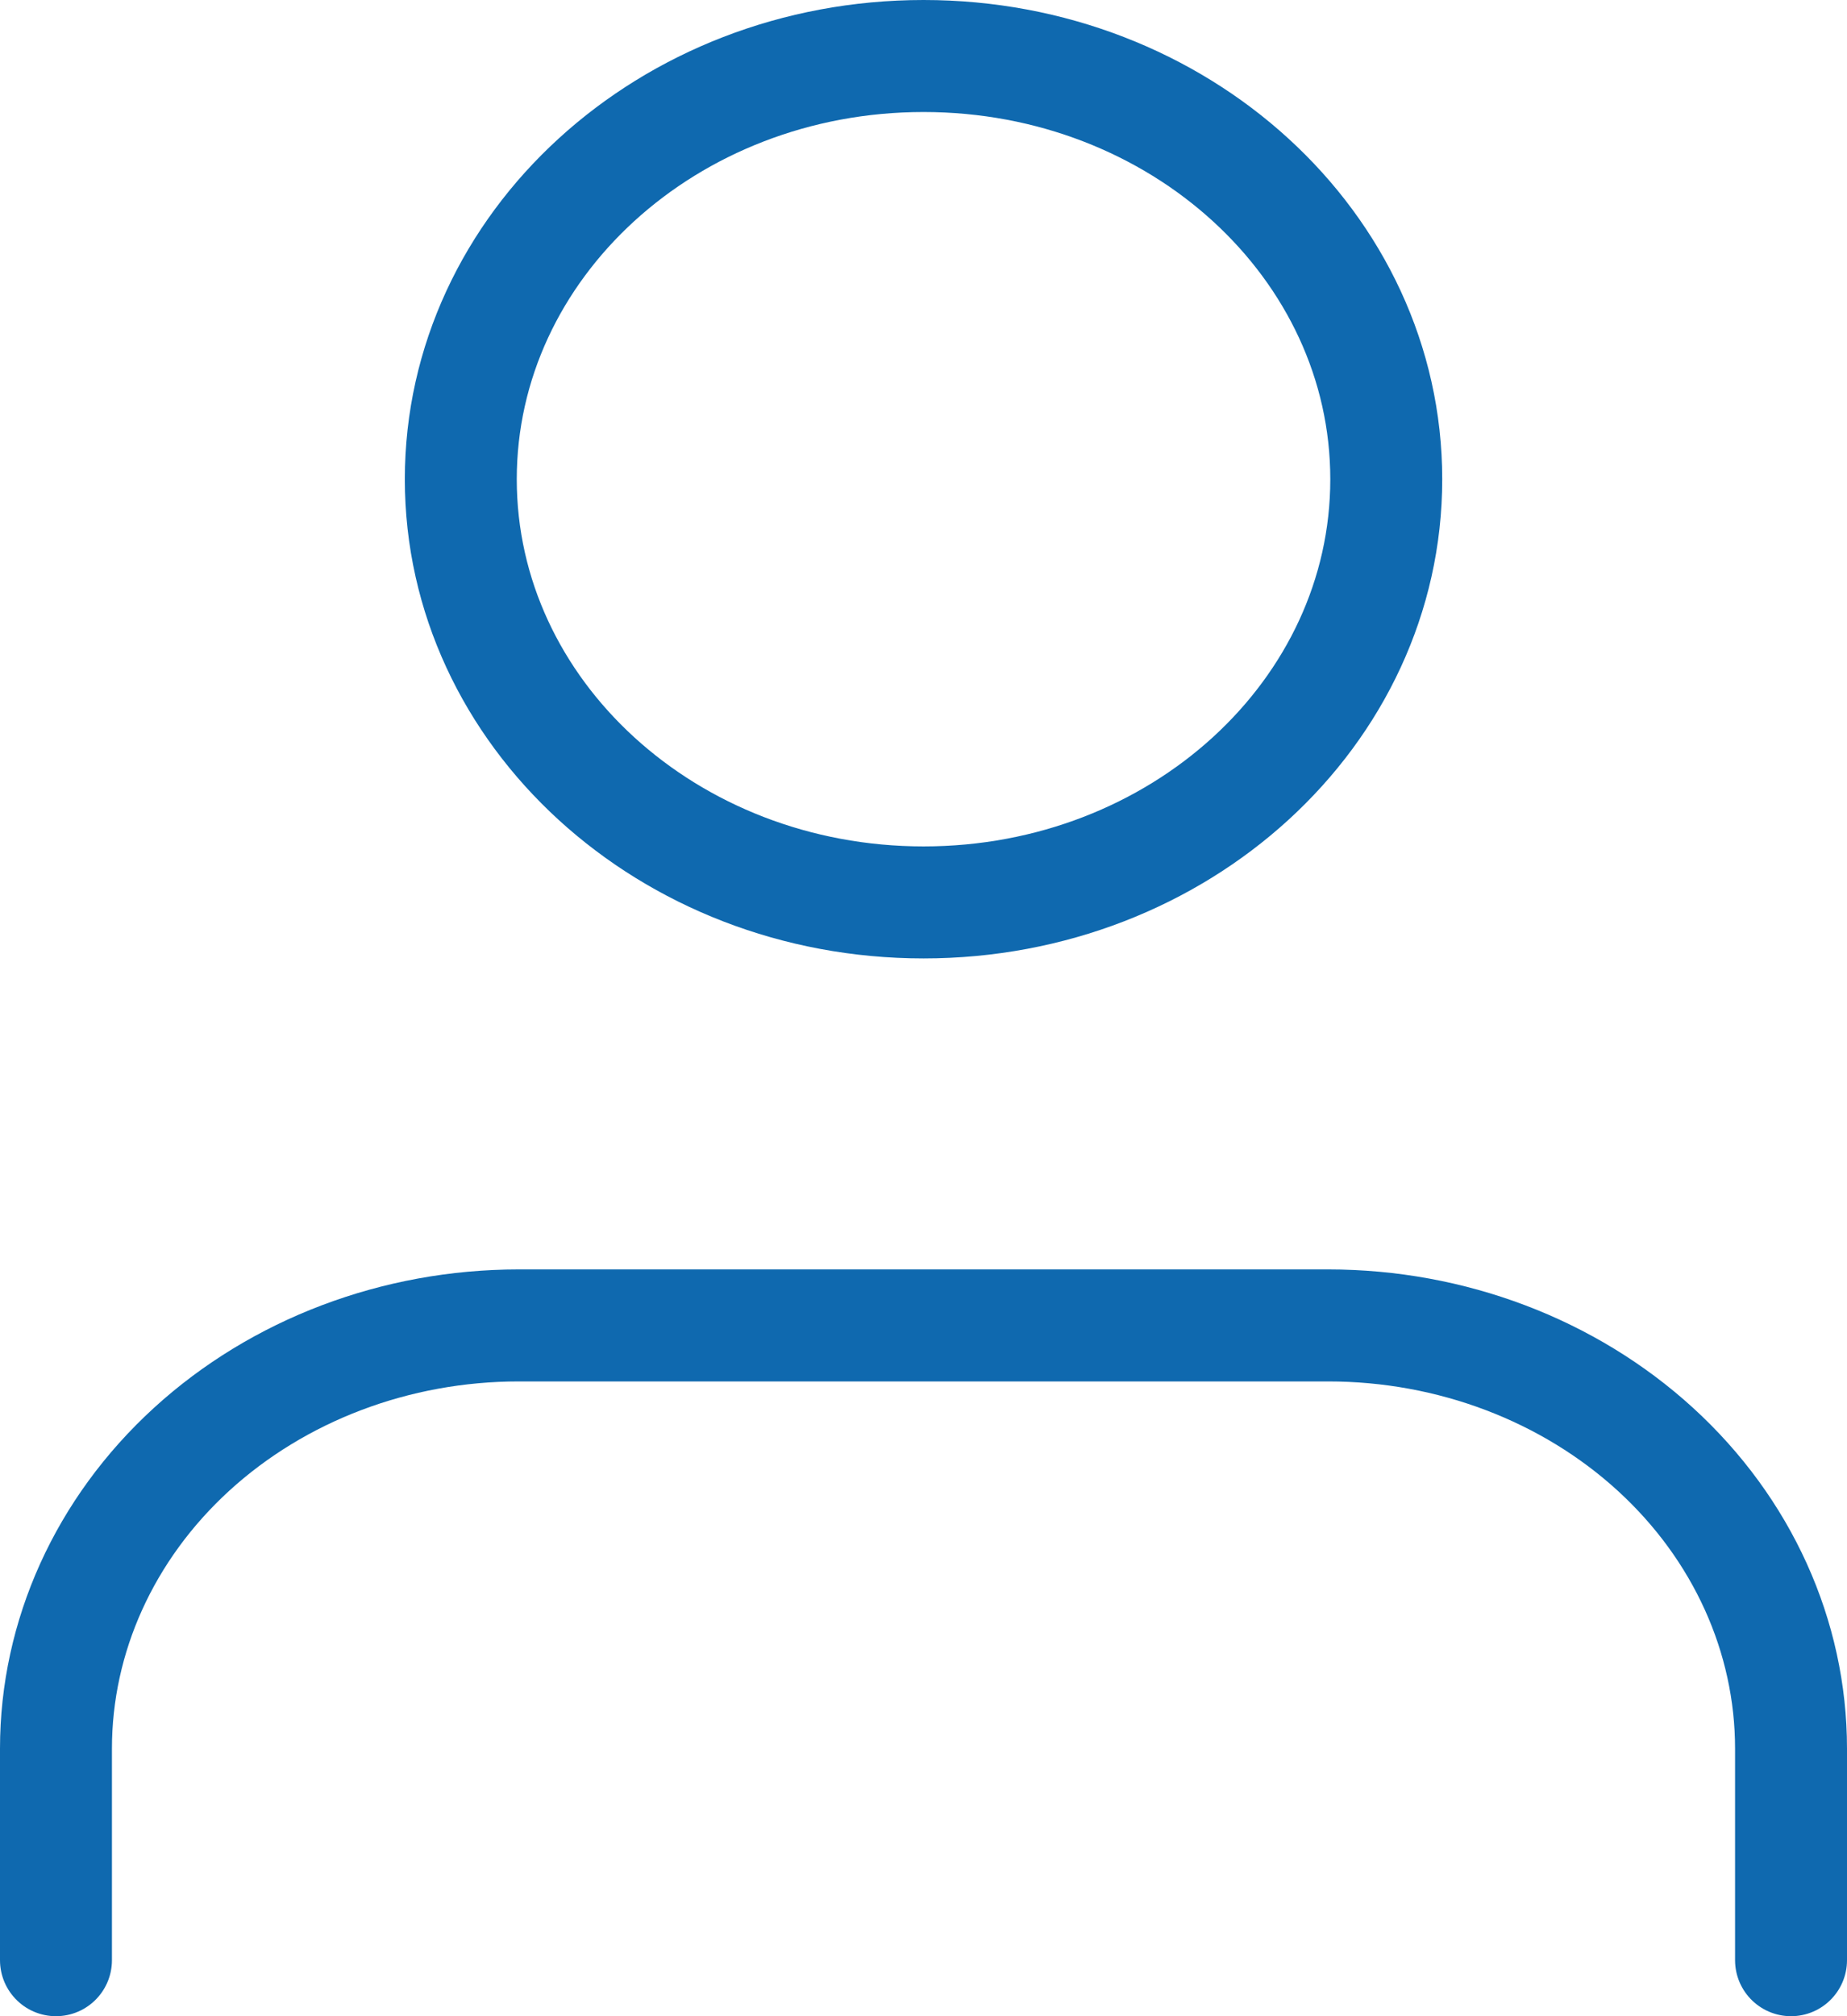 <svg width="33" height="36" viewBox="0 0 33 36" fill="none" xmlns="http://www.w3.org/2000/svg">
<path id="Vector" d="M32 35V31.222C32 29.218 31.129 27.297 29.579 25.88C28.028 24.463 25.926 23.666 23.733 23.666H9.267C7.074 23.666 4.972 24.463 3.421 25.88C1.871 27.297 1 29.218 1 31.222V35M24.768 8.557C24.768 12.73 21.067 16.113 16.501 16.113C11.934 16.113 8.233 12.73 8.233 8.557C8.233 4.383 11.934 1 16.501 1C21.067 1 24.768 4.383 24.768 8.557Z" stroke="#0F69AF" stroke-width="2" stroke-linecap="round" stroke-linejoin="round"/>
</svg>
